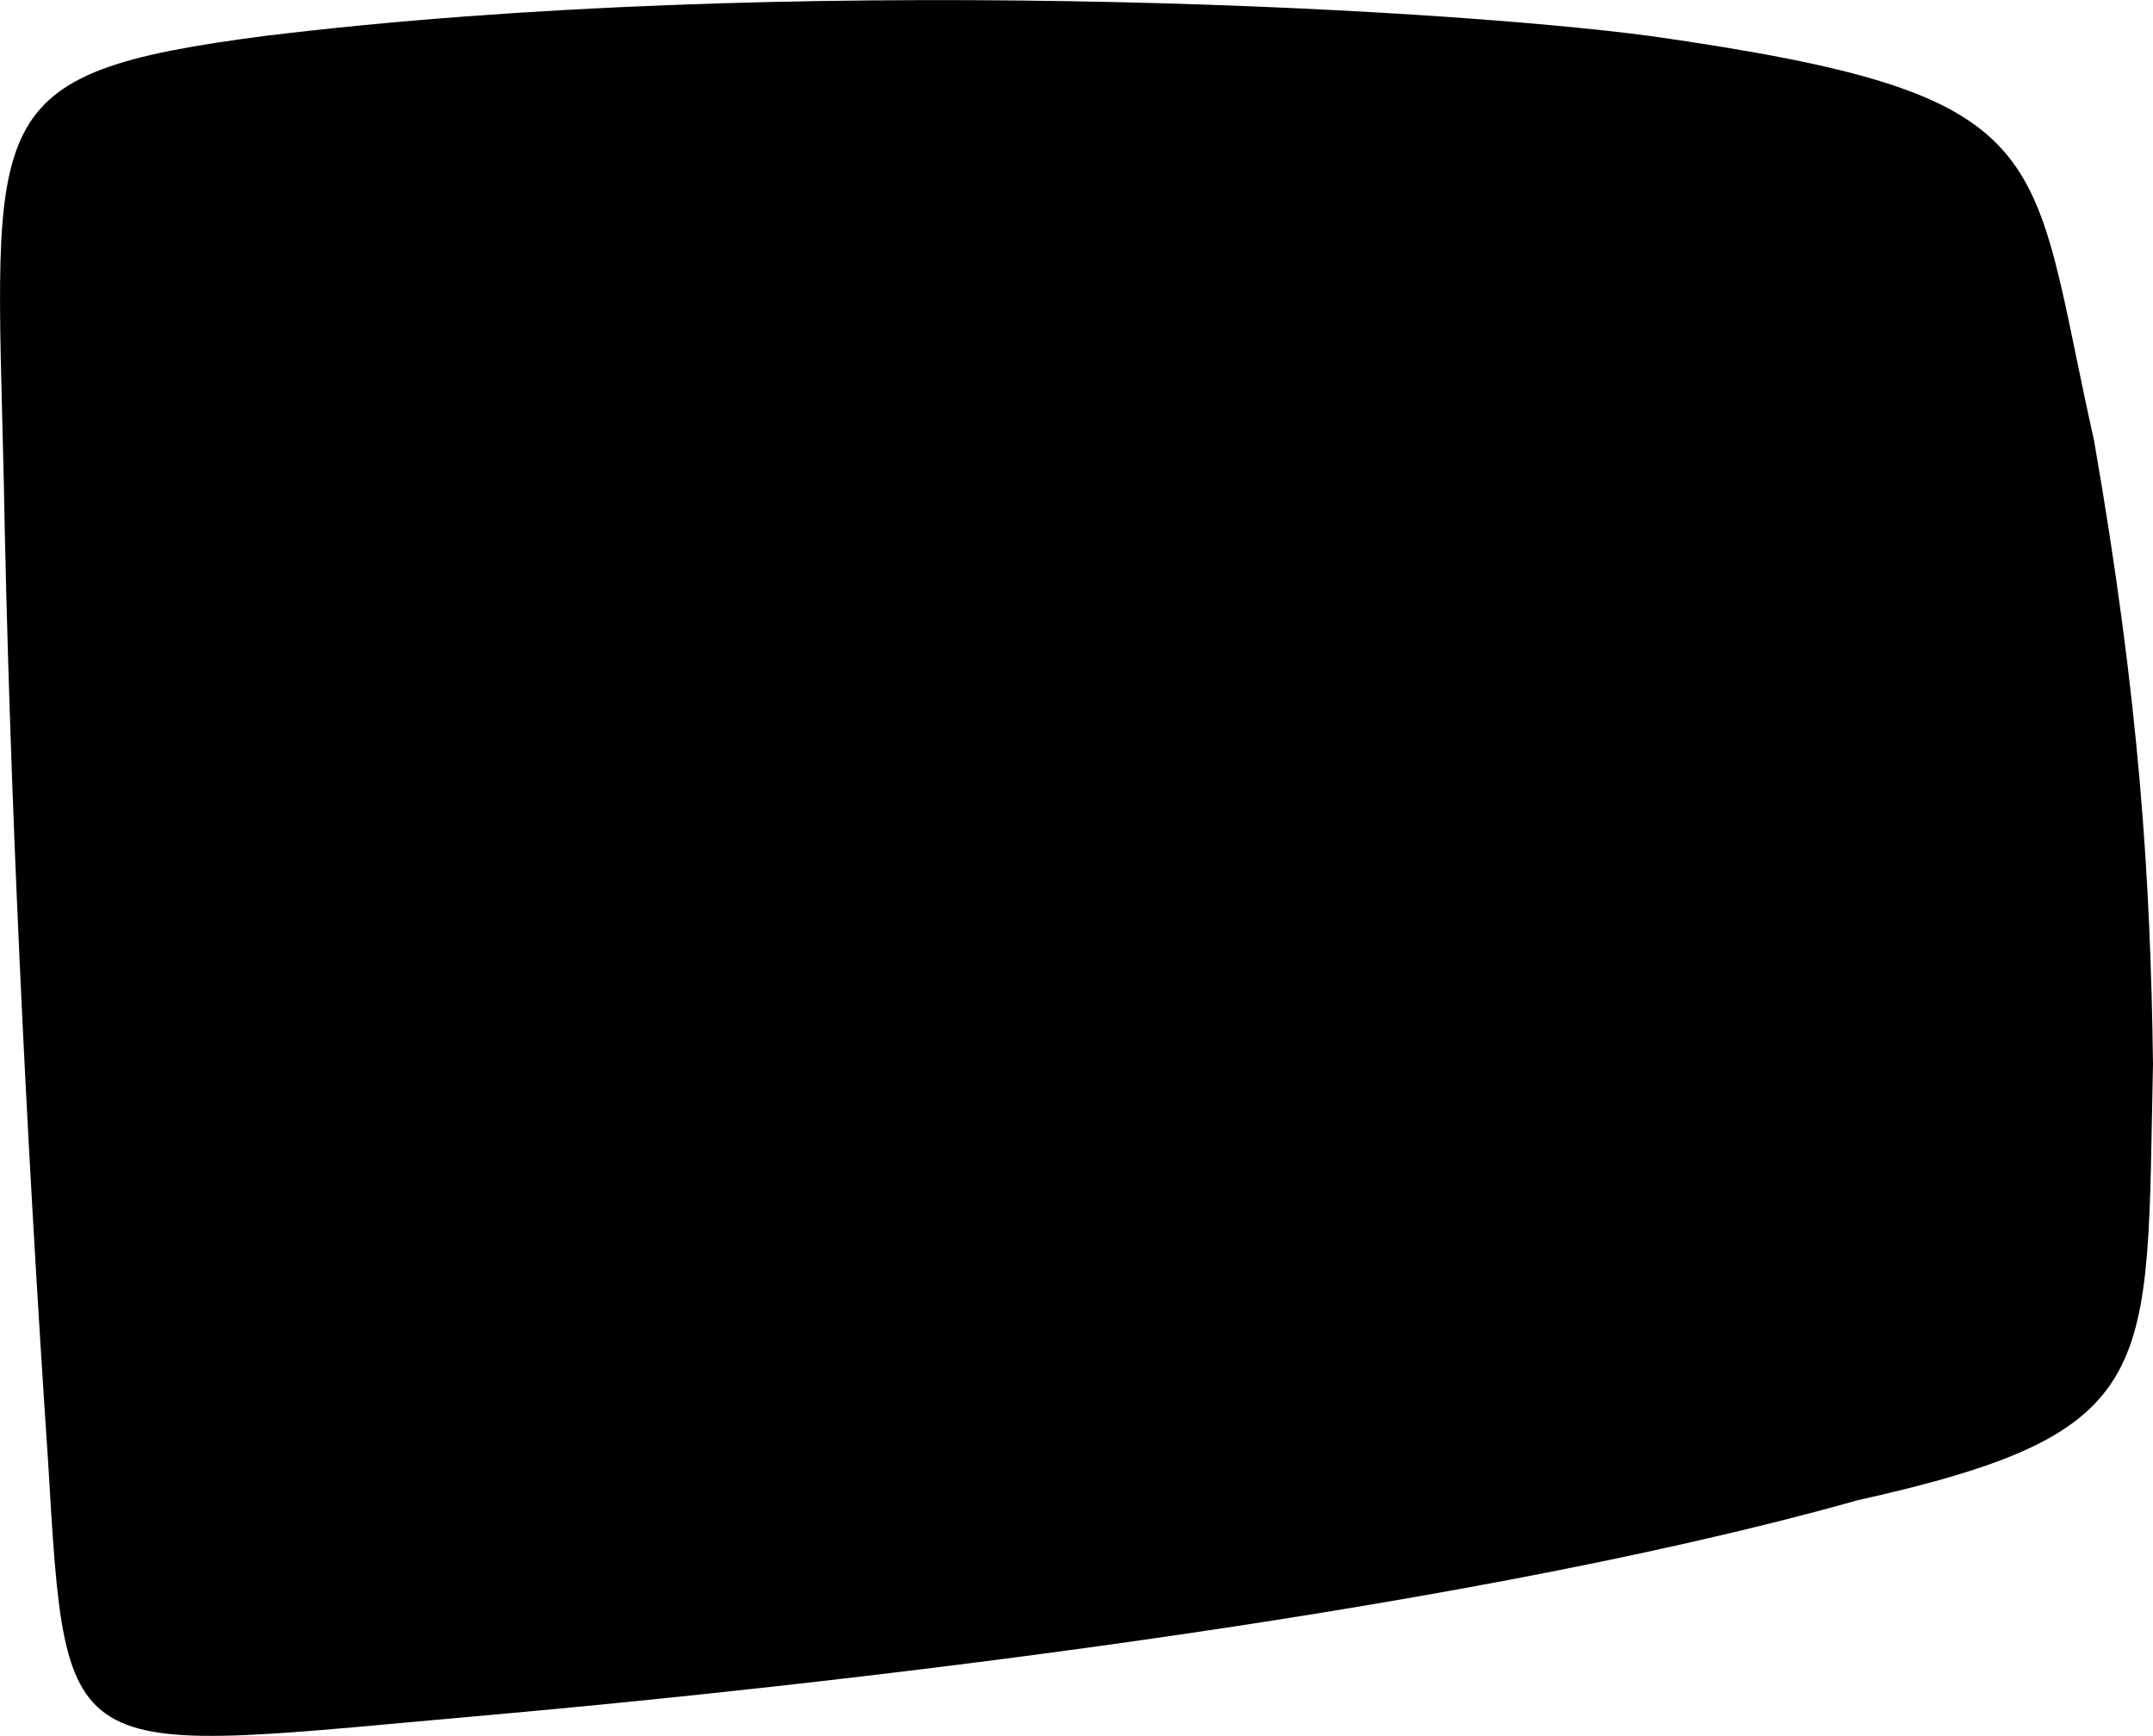 <svg xmlns="http://www.w3.org/2000/svg" viewBox="115.559 -3.535 6.896 5.56">
	<path d="M116.408-3.42C118.062-3.622 120.132-3.515 120.85-3.419 122.17-3.23 122.054-3.068 122.266-2.125 122.412-1.287 122.447-.72 122.455-.127 122.433.867 122.491 1.052 121.508 1.271 120.171 1.647 118.112 1.871 117.146 1.957 115.753 2.079 115.773 2.151 115.713 1.146 115.641.076 115.589-1.014 115.571-2 115.544-3.173 115.485-3.3 116.408-3.42" fill="#000000"/>
</svg>